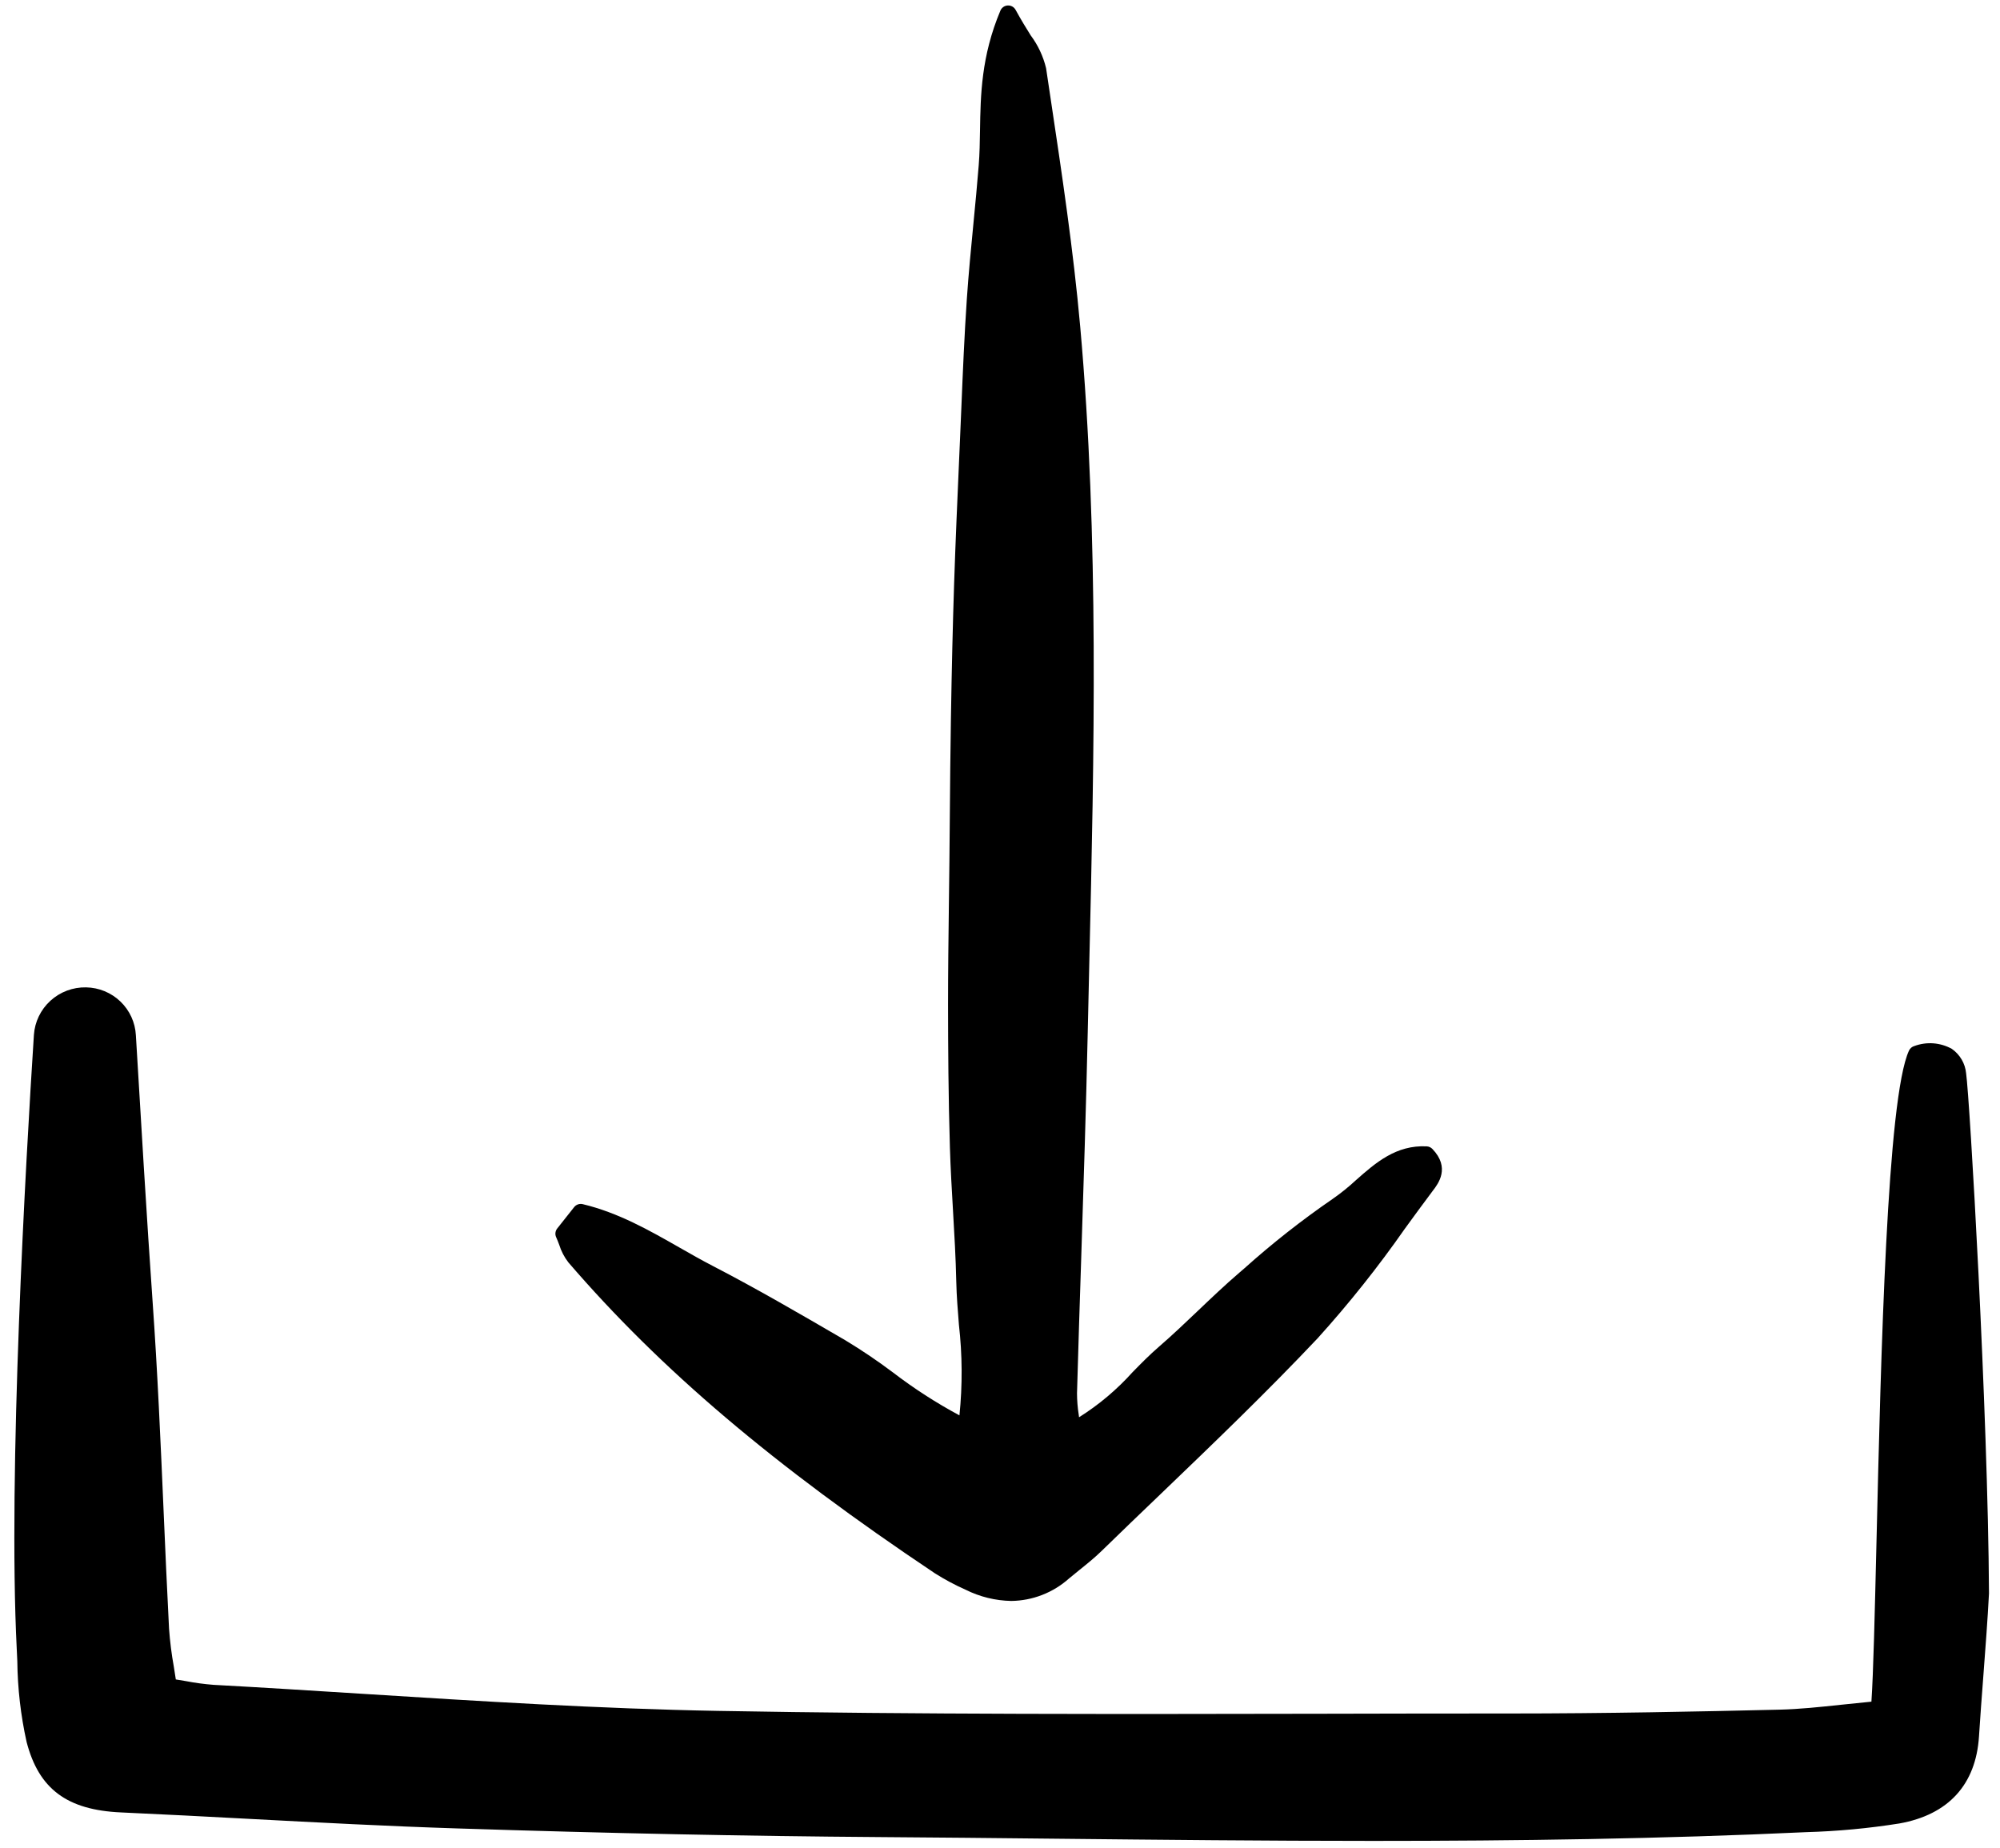 <svg width="158" height="146" viewBox="0 0 158 146" fill="none" xmlns="http://www.w3.org/2000/svg">
<g clip-path="url(#clip0_8_2355)">
<path d="M70.54 108.42C69.334 107.513 68.082 106.668 66.79 105.887L66.512 105.725C63.204 103.8 59.783 101.808 56.322 100.016C55.432 99.556 54.537 99.046 53.672 98.552C51.3 97.199 48.847 95.8 46.035 95.128C45.911 95.099 45.781 95.105 45.661 95.147C45.541 95.189 45.435 95.263 45.356 95.364L44.019 97.052C43.943 97.147 43.896 97.262 43.881 97.384C43.866 97.504 43.885 97.627 43.936 97.738C44.028 97.94 44.105 98.145 44.18 98.345C44.336 98.844 44.579 99.312 44.899 99.726C52.189 108.197 61.118 115.771 73.847 124.285C74.623 124.777 75.436 125.213 76.278 125.586C77.399 126.147 78.632 126.451 79.887 126.475C81.571 126.454 83.192 125.825 84.447 124.705C84.715 124.48 84.989 124.259 85.263 124.038C85.853 123.565 86.463 123.074 87.024 122.528C88.57 121.024 90.123 119.527 91.683 118.036C95.819 114.066 100.095 109.961 104.095 105.722C106.573 102.979 108.877 100.085 110.993 97.055C111.699 96.087 112.405 95.117 113.123 94.161L113.203 94.055C113.618 93.514 114.587 92.247 113.158 90.765C113.04 90.644 112.881 90.571 112.711 90.562C110.291 90.443 108.679 91.854 107.124 93.228C106.542 93.769 105.923 94.267 105.271 94.72C102.835 96.395 100.509 98.224 98.309 100.196L97.908 100.541C96.784 101.506 95.698 102.54 94.648 103.54C93.645 104.495 92.608 105.483 91.549 106.399C90.82 107.028 90.134 107.726 89.473 108.401C88.236 109.778 86.813 110.977 85.245 111.963C85.236 111.892 85.227 111.823 85.219 111.754C85.131 111.197 85.086 110.634 85.084 110.07C85.188 106.449 85.3 102.827 85.422 99.205C85.609 93.42 85.803 87.439 85.931 81.552C85.971 79.711 86.013 77.869 86.056 76.028C86.438 59.554 86.832 42.526 85.335 25.788C84.799 19.78 83.889 13.717 83.009 7.852L82.64 5.383C82.415 4.449 82.004 3.57 81.428 2.799C81.076 2.235 80.678 1.594 80.232 0.778C80.172 0.668 80.082 0.577 79.973 0.516C79.863 0.455 79.739 0.425 79.613 0.432C79.488 0.438 79.366 0.479 79.264 0.551C79.161 0.623 79.08 0.723 79.032 0.838C77.513 4.441 77.464 7.545 77.421 10.284C77.406 11.241 77.391 12.145 77.32 13.043C77.198 14.589 77.048 16.132 76.899 17.674C76.71 19.62 76.516 21.634 76.38 23.622C76.185 26.486 76.063 29.4 75.947 32.217C75.909 33.111 75.871 34.005 75.832 34.899L75.791 35.837C75.641 39.225 75.487 42.727 75.373 46.176C75.269 49.37 75.188 52.746 75.122 56.8C75.079 59.384 75.057 61.972 75.035 64.559L75.003 68.082C74.991 69.254 74.977 70.426 74.96 71.598C74.927 74.144 74.896 76.777 74.896 79.369C74.899 82.703 74.92 86.651 75.043 90.665C75.094 92.327 75.192 94.01 75.287 95.639C75.395 97.483 75.505 99.386 75.546 101.26C75.572 102.388 75.664 103.539 75.754 104.651C76.026 107.03 76.04 109.432 75.796 111.814C73.956 110.825 72.198 109.69 70.54 108.42Z" fill="black"/>
<path d="M154.191 82.857C153.744 82.611 153.249 82.463 152.739 82.424C152.229 82.386 151.717 82.458 151.238 82.635C151.144 82.661 151.057 82.707 150.984 82.769C150.91 82.832 150.851 82.91 150.81 82.998C149.077 86.744 148.595 106.976 148.244 121.748C148.106 127.519 147.995 132.178 147.842 134.431C147.03 134.508 146.264 134.589 145.533 134.667C143.717 134.86 142.147 135.026 140.568 135.063C134.253 135.214 126.785 135.366 119.282 135.366H119.171C114.222 135.366 109.273 135.373 104.323 135.386C88.716 135.414 72.576 135.446 56.711 135.16C47.361 134.991 37.855 134.392 28.661 133.812C24.795 133.568 20.798 133.316 16.863 133.102C16.136 133.045 15.412 132.948 14.695 132.809C14.436 132.765 14.17 132.72 13.89 132.676C13.839 132.333 13.784 131.996 13.731 131.661C13.552 130.672 13.427 129.674 13.355 128.671C13.193 125.566 13.059 122.46 12.924 119.352C12.689 113.939 12.446 108.341 12.056 102.841C11.64 96.976 11.049 87.127 10.734 81.78C10.68 80.773 10.245 79.822 9.515 79.121C8.785 78.42 7.816 78.02 6.802 78.002C5.762 77.98 4.752 78.358 3.984 79.058C3.216 79.758 2.748 80.725 2.678 81.759C2.037 91.716 0.624 116.375 1.323 130.28L1.368 131.236C1.391 133.382 1.637 135.521 2.102 137.617C3.066 141.327 5.294 142.991 9.552 143.181C12.931 143.333 16.31 143.512 19.688 143.691C25.073 143.976 30.645 144.272 36.131 144.446C48.16 144.834 59.051 145.054 69.427 145.129C74.052 145.163 78.677 145.205 83.302 145.257C91.593 145.343 100.003 145.431 108.457 145.431C119.85 145.431 131.324 145.272 142.687 144.74C145.152 144.671 147.609 144.442 150.044 144.055C153.921 143.366 156.099 140.985 156.341 137.169C156.435 135.68 156.557 134.072 156.681 132.447C156.848 130.243 157.022 127.964 157.13 125.881C157.052 111.441 155.603 86.737 155.324 84.799C155.288 84.413 155.169 84.04 154.973 83.704C154.777 83.369 154.51 83.08 154.191 82.857Z" fill="black"/>
</g>
<defs>
<clipPath id="clip0_8_2355">
<rect width="157" height="146" fill="white" transform="translate(0.777)"/>
</clipPath>
</defs>
</svg>
